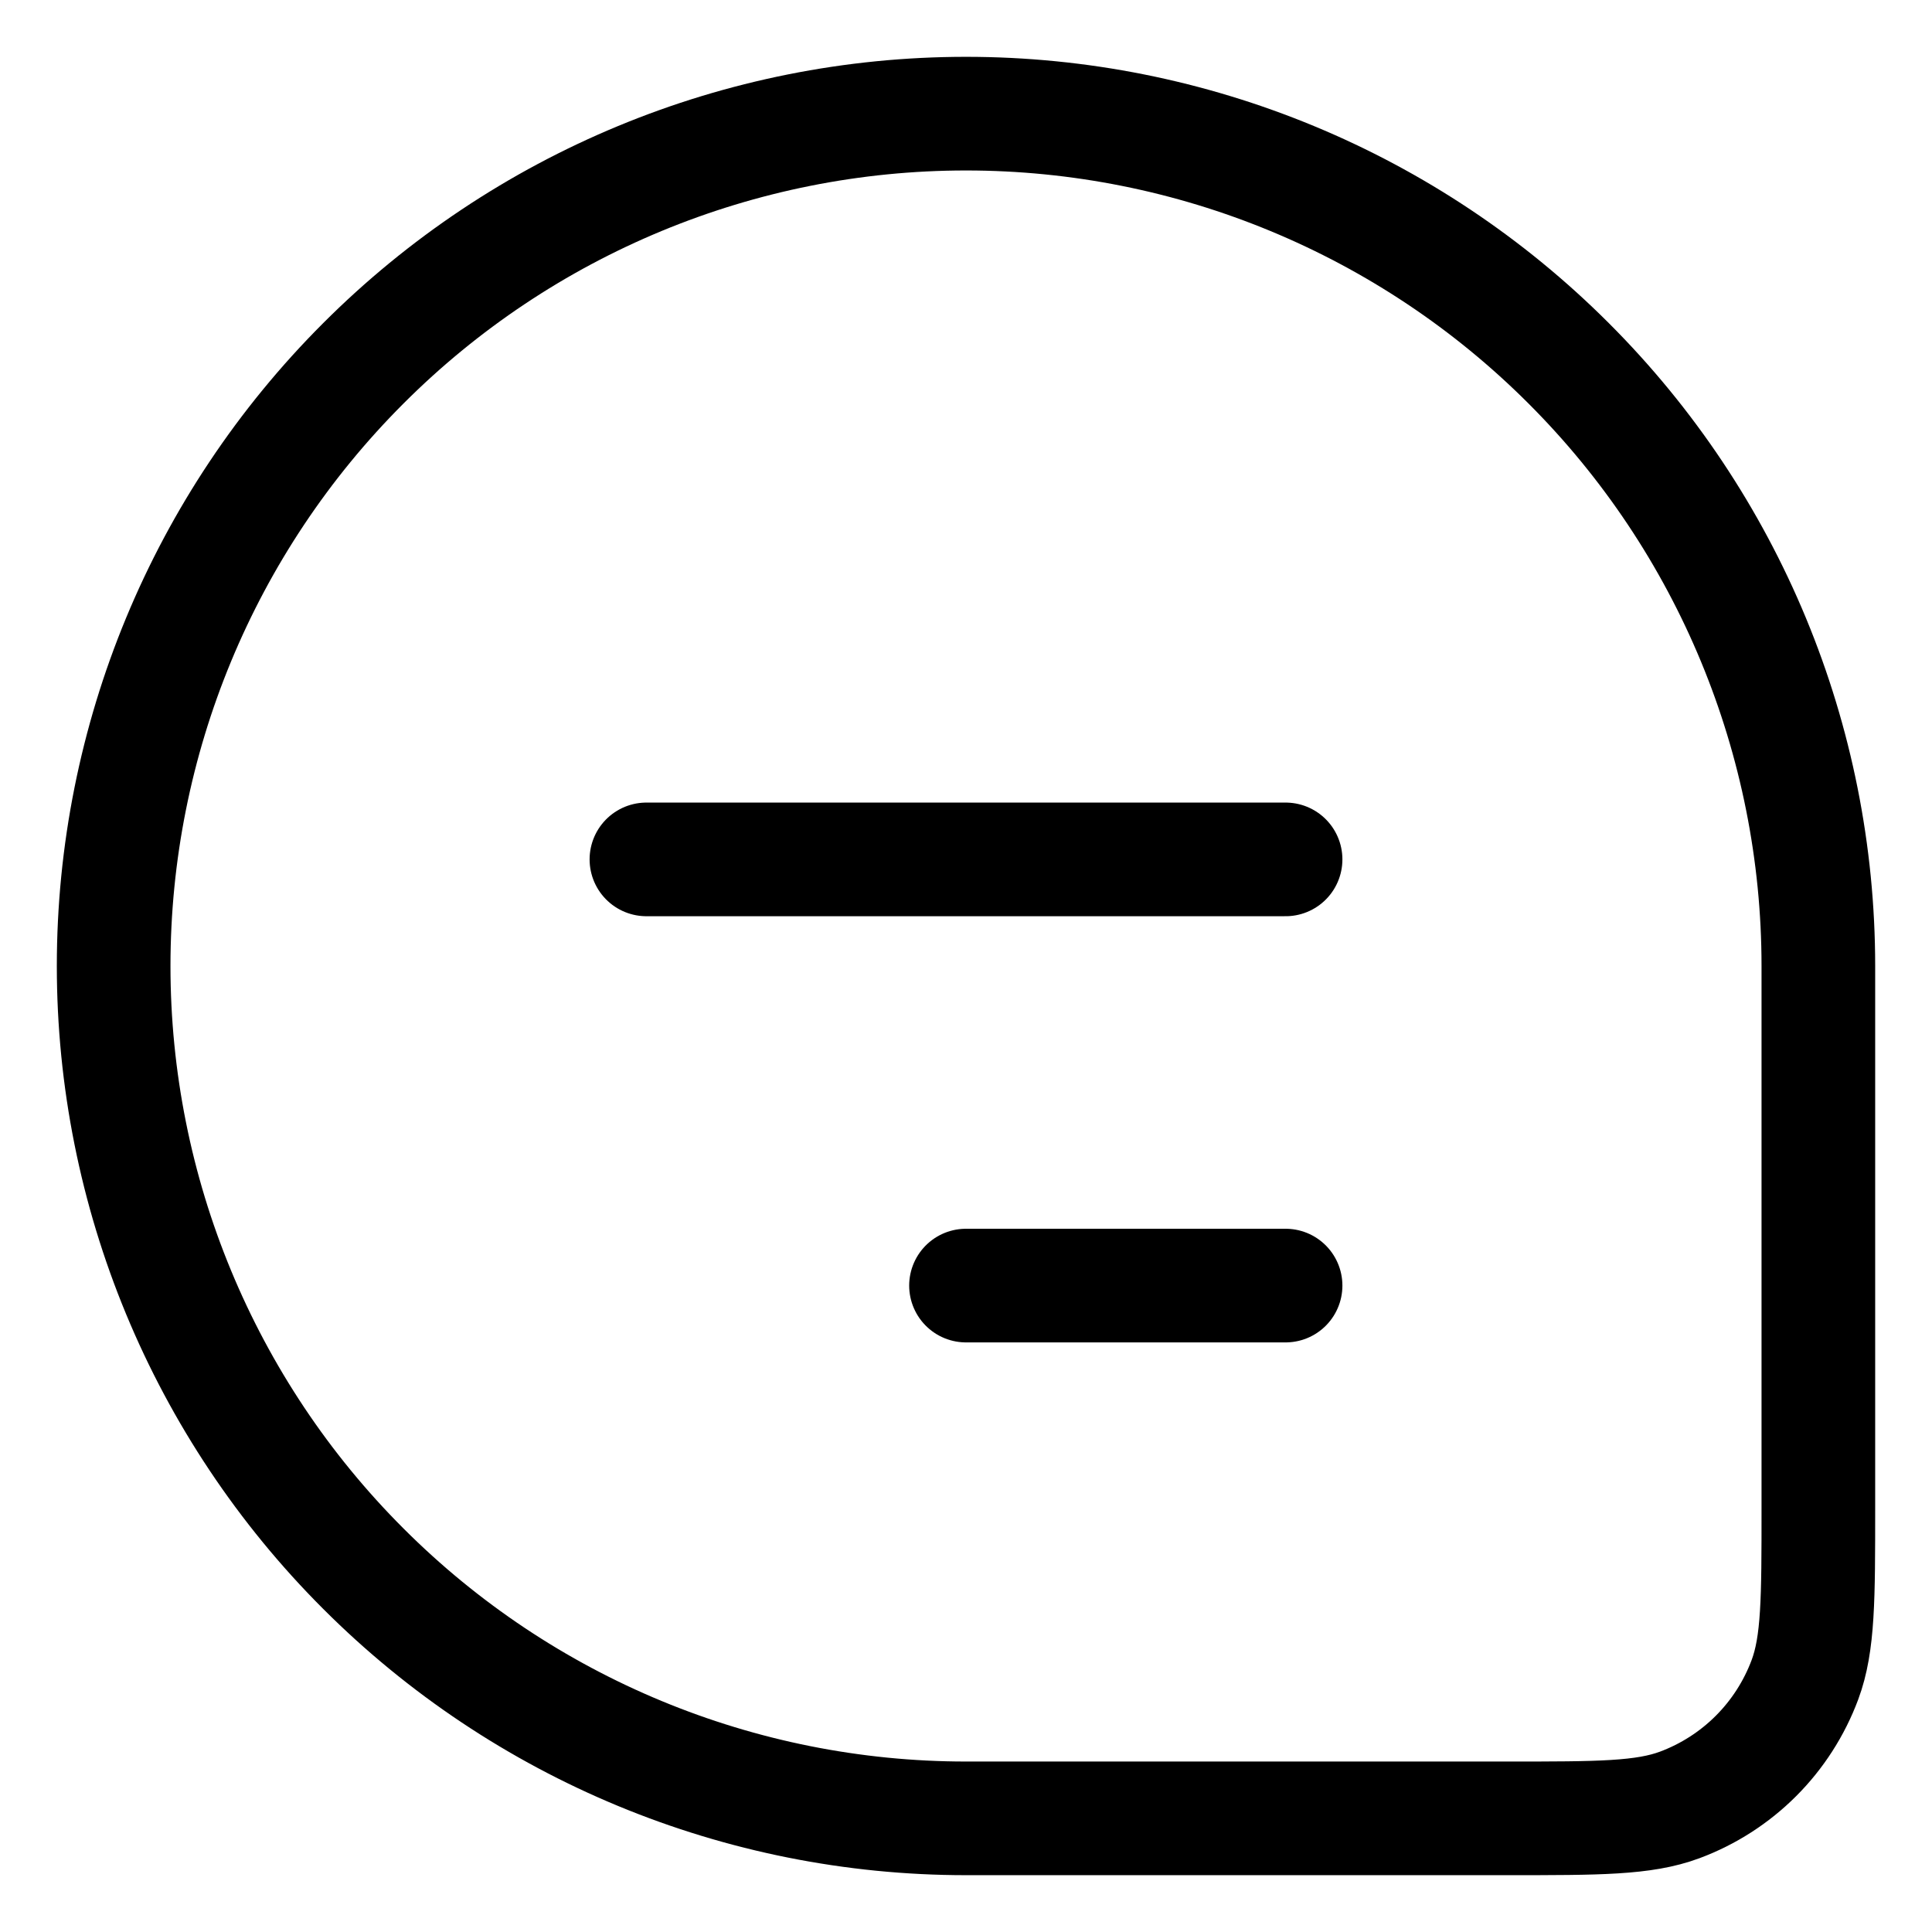 <svg width="17" height="17" viewBox="0 0 17 17" fill="none" xmlns="http://www.w3.org/2000/svg">
<path d="M1 8.5C1 6.511 1.79 4.603 3.197 3.197C4.603 1.79 6.511 1 8.5 1C10.489 1 12.397 1.79 13.803 3.197C15.21 4.603 16 6.511 16 8.5V13.272C16 14.067 16 14.463 15.882 14.78C15.788 15.032 15.641 15.261 15.451 15.451C15.261 15.641 15.032 15.788 14.78 15.882C14.463 16 14.066 16 13.272 16H8.5C6.511 16 4.603 15.21 3.197 13.803C1.79 12.397 1 10.489 1 8.5Z" stroke="black"/>
<path d="M5.688 7.562H11.312M8.5 11.312H11.312" stroke="black" stroke-linecap="round" stroke-linejoin="round"/>
</svg>
